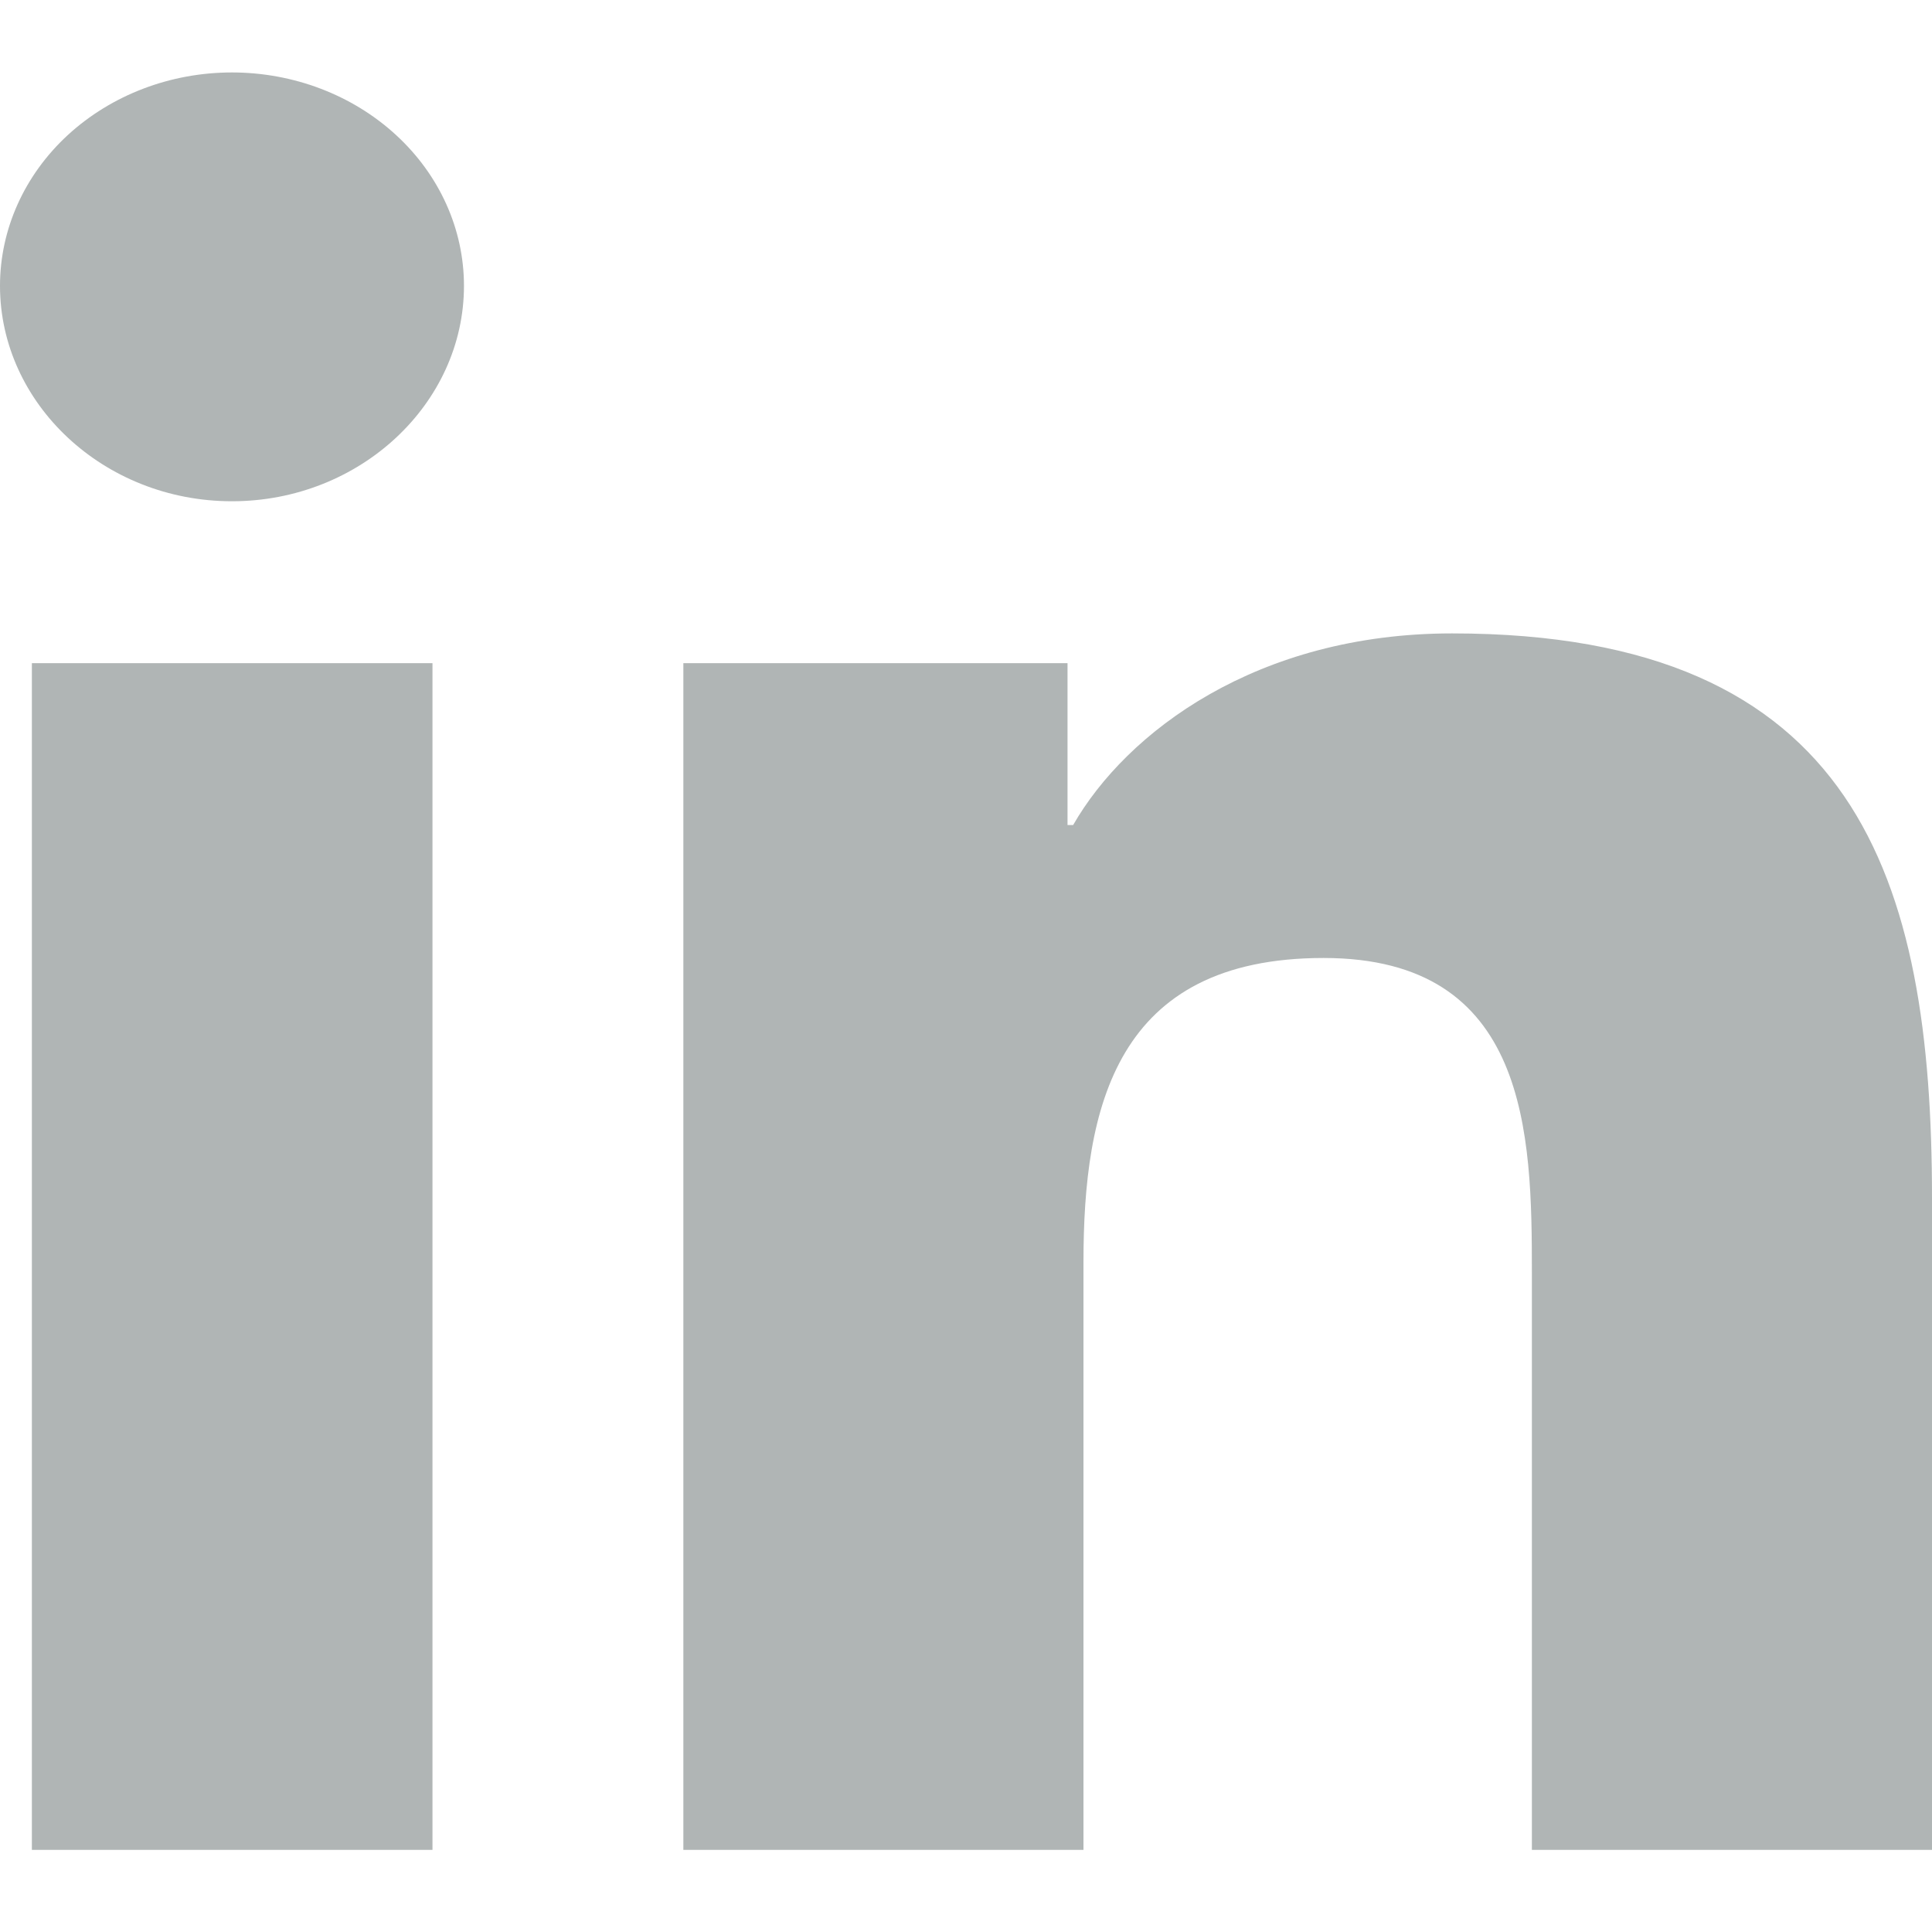 <svg width="20" height="20" viewBox="0 0 20 20" fill="none" xmlns="http://www.w3.org/2000/svg">
<path d="M4.477 19.15H0.33V6.865H4.477V19.15ZM2.401 5.189C1.075 5.189 0 4.179 0 2.959C9.49017e-09 2.373 0.253 1.811 0.703 1.397C1.154 0.983 1.764 0.75 2.401 0.75C3.038 0.75 3.649 0.983 4.099 1.397C4.55 1.811 4.803 2.373 4.803 2.959C4.803 4.179 3.727 5.189 2.401 5.189ZM19.995 19.15H15.858V13.17C15.858 11.745 15.827 9.917 13.702 9.917C11.546 9.917 11.216 11.465 11.216 13.067V19.15H7.074V6.865H11.051V8.541H11.109C11.662 7.576 13.015 6.557 15.032 6.557C19.229 6.557 20 9.099 20 12.402V19.15H19.995Z" fill="#B0B5B5"/>
</svg>
